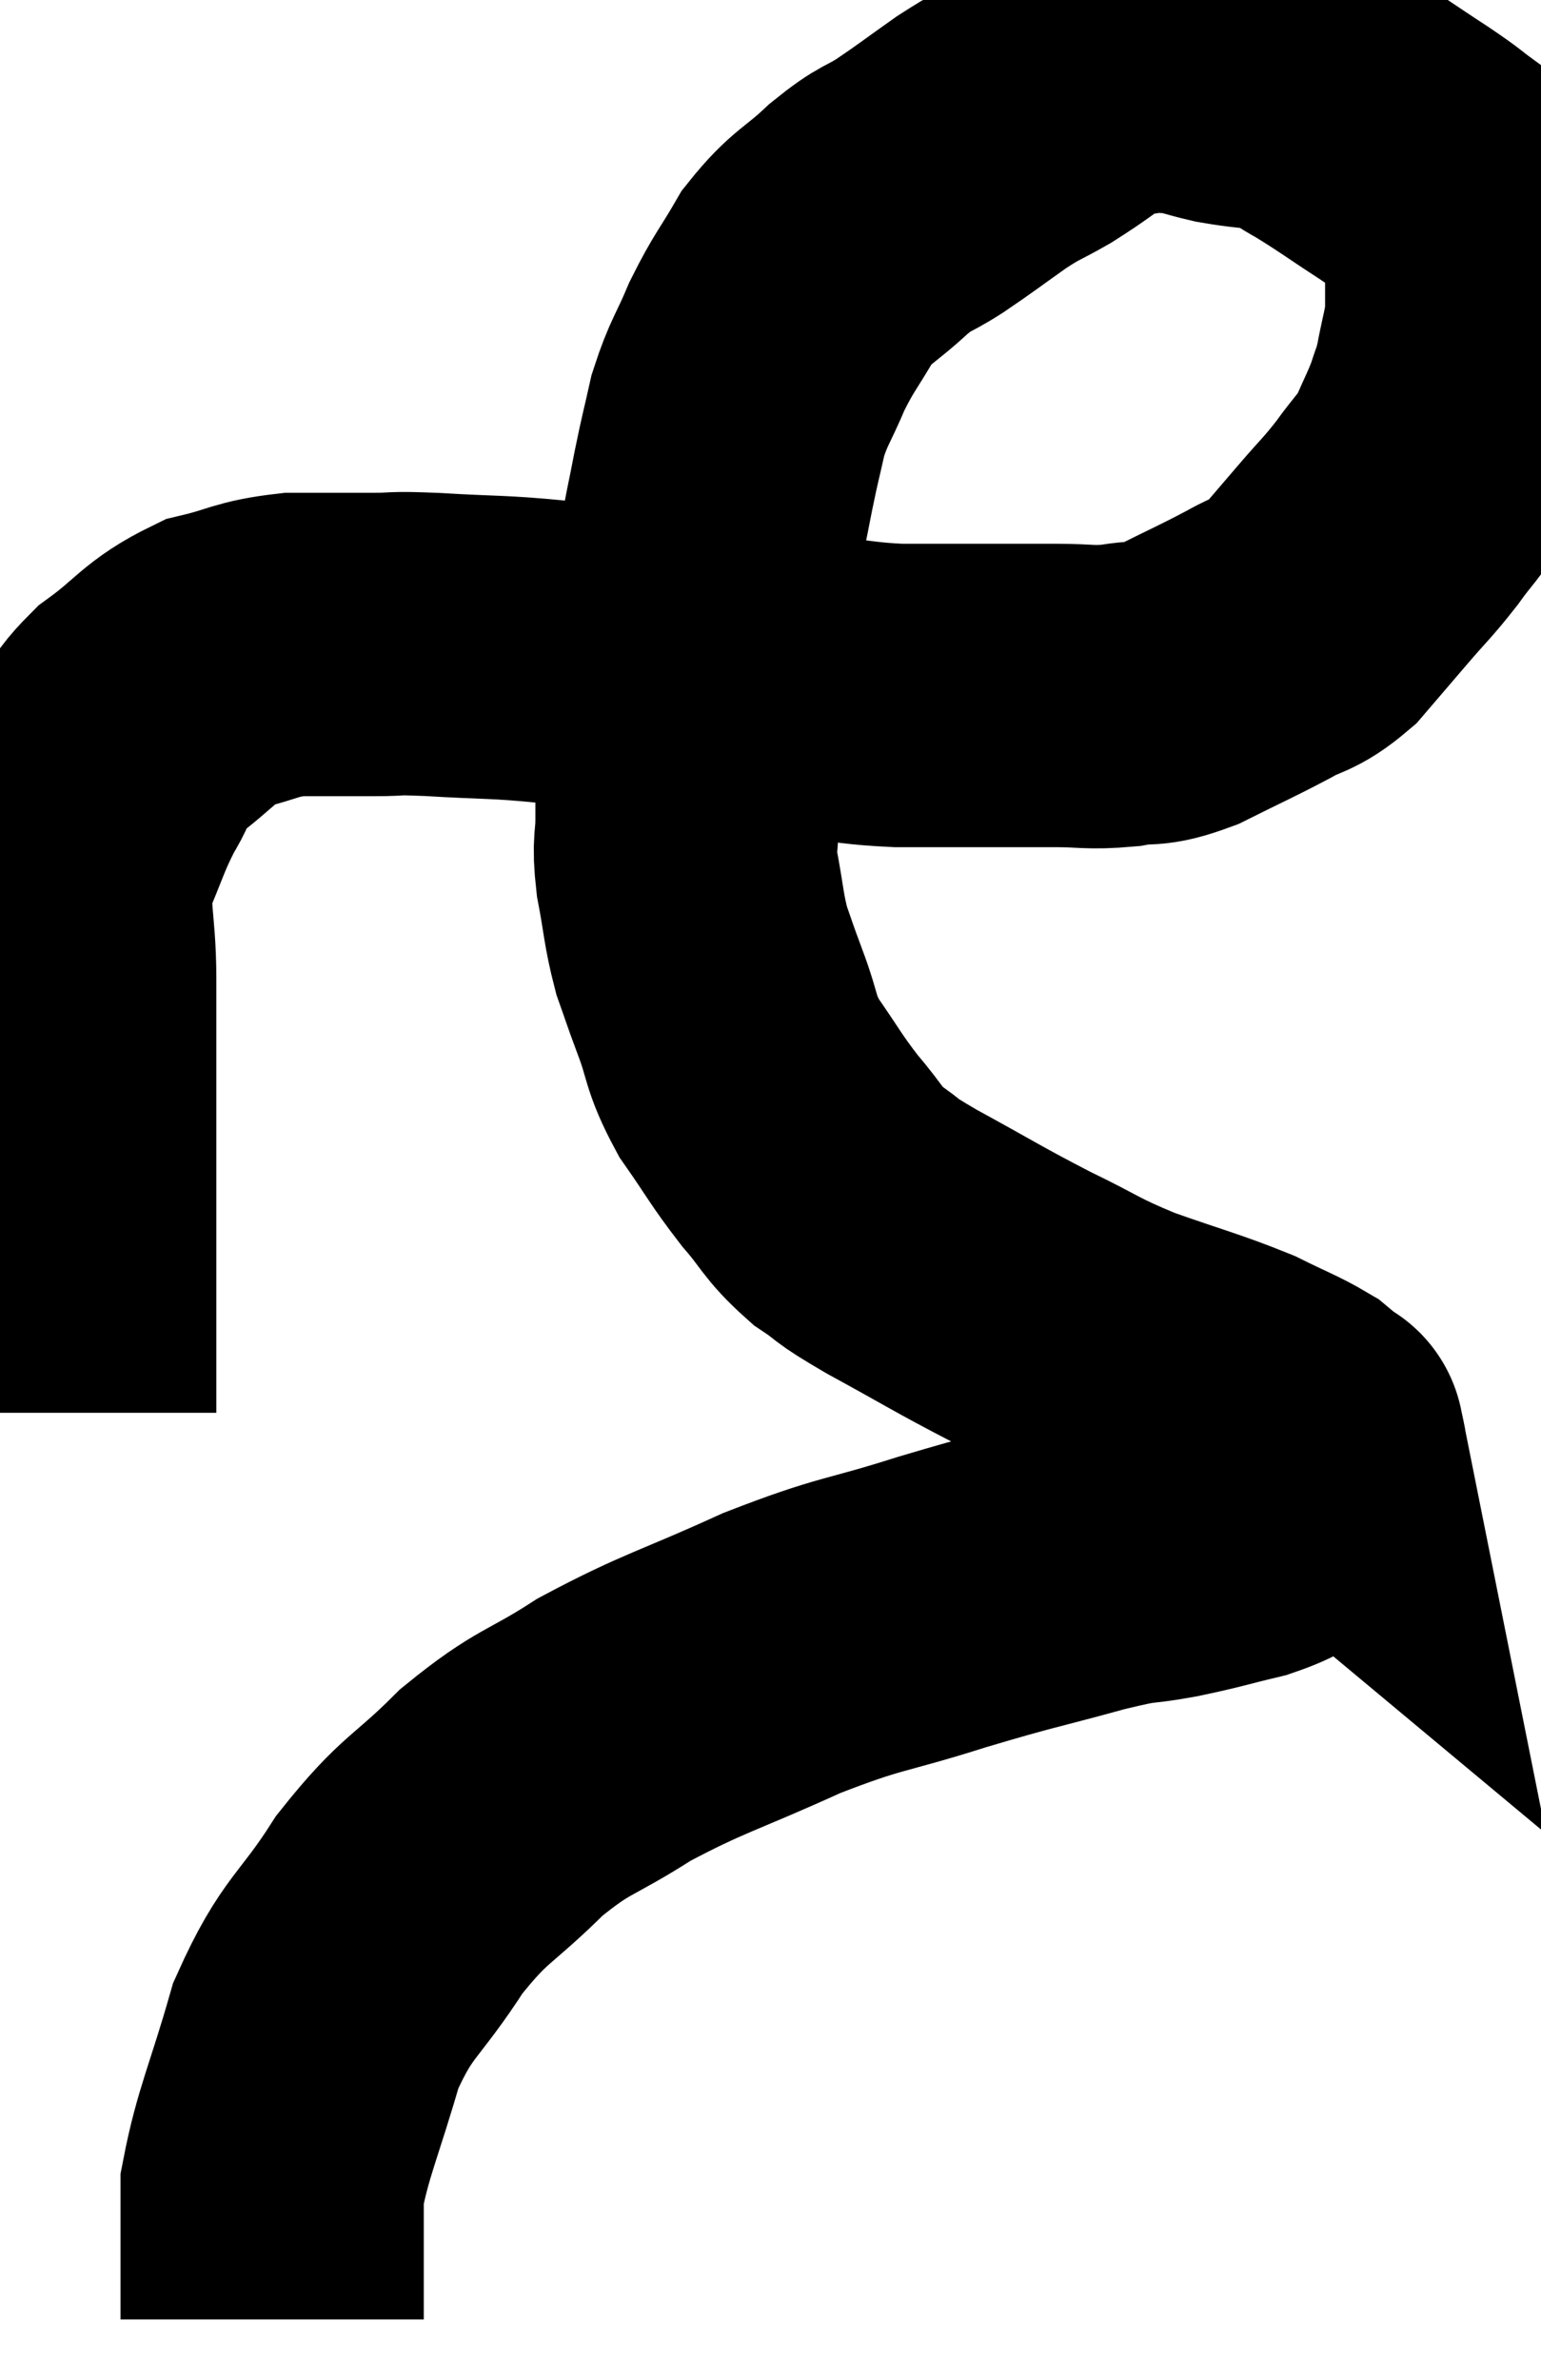 <svg xmlns="http://www.w3.org/2000/svg" viewBox="12.733 7.14 25.407 39.22" width="25.407" height="39.22"><path d="M 13.8 30.42 C 13.8 29.79, 13.8 29.955, 13.8 29.16 C 13.8 28.2, 13.8 28.125, 13.8 27.24 C 13.8 26.43, 13.8 26.325, 13.8 25.62 C 13.8 25.02, 13.8 25.005, 13.8 24.42 C 13.8 23.85, 13.8 24.045, 13.8 23.28 C 13.8 22.32, 13.65 22.185, 13.8 21.36 C 14.1 20.67, 14.1 20.565, 14.4 19.98 C 14.7 19.5, 14.52 19.5, 15 19.02 C 15.66 18.54, 15.675 18.375, 16.32 18.06 C 16.95 17.91, 16.935 17.835, 17.58 17.76 C 18.24 17.76, 18.33 17.76, 18.9 17.76 C 19.38 17.76, 19.125 17.73, 19.86 17.76 C 20.85 17.82, 20.925 17.79, 21.84 17.88 C 22.68 18, 22.74 18.015, 23.52 18.12 C 24.24 18.21, 24.27 18.21, 24.96 18.3 C 25.62 18.39, 25.635 18.405, 26.28 18.48 C 26.91 18.54, 26.925 18.57, 27.54 18.6 C 28.14 18.6, 28.095 18.6, 28.74 18.6 C 29.43 18.6, 29.505 18.6, 30.12 18.6 C 30.66 18.6, 30.69 18.645, 31.2 18.6 C 31.68 18.51, 31.59 18.63, 32.16 18.42 C 32.82 18.09, 32.94 18.045, 33.48 17.76 C 33.9 17.52, 33.93 17.61, 34.32 17.28 C 34.68 16.86, 34.68 16.86, 35.04 16.44 C 35.4 16.02, 35.43 16.02, 35.76 15.6 C 36.06 15.18, 36.12 15.18, 36.36 14.76 C 36.54 14.34, 36.585 14.28, 36.72 13.92 C 36.81 13.62, 36.81 13.71, 36.9 13.32 C 36.99 12.84, 37.035 12.75, 37.08 12.36 C 37.08 12.06, 37.08 12.075, 37.08 11.76 C 37.08 11.43, 37.08 11.34, 37.08 11.1 C 37.08 10.95, 37.215 11.04, 37.08 10.8 C 36.81 10.47, 36.84 10.425, 36.54 10.14 C 36.21 9.9, 36.345 9.975, 35.88 9.66 C 35.28 9.27, 35.175 9.18, 34.68 8.88 C 34.29 8.67, 34.335 8.595, 33.9 8.46 C 33.42 8.4, 33.375 8.415, 32.94 8.34 C 32.55 8.25, 32.505 8.205, 32.16 8.16 C 31.86 8.16, 31.92 8.115, 31.56 8.16 C 31.14 8.25, 31.17 8.13, 30.72 8.34 C 30.24 8.67, 30.21 8.715, 29.76 9 C 29.34 9.24, 29.385 9.18, 28.92 9.48 C 28.41 9.84, 28.365 9.885, 27.9 10.2 C 27.48 10.47, 27.525 10.365, 27.06 10.74 C 26.55 11.22, 26.46 11.175, 26.04 11.7 C 25.71 12.27, 25.665 12.27, 25.38 12.84 C 25.14 13.41, 25.08 13.425, 24.9 13.98 C 24.78 14.52, 24.78 14.475, 24.66 15.06 C 24.54 15.69, 24.525 15.69, 24.42 16.32 C 24.33 16.95, 24.33 16.92, 24.24 17.58 C 24.15 18.27, 24.105 18.42, 24.06 18.96 C 24.06 19.35, 24.06 19.32, 24.06 19.74 C 24.06 20.19, 24.06 20.19, 24.06 20.64 C 24.06 21.09, 24 21, 24.06 21.54 C 24.18 22.17, 24.165 22.275, 24.3 22.8 C 24.45 23.22, 24.405 23.115, 24.6 23.64 C 24.84 24.27, 24.75 24.285, 25.08 24.9 C 25.5 25.5, 25.515 25.575, 25.92 26.1 C 26.31 26.55, 26.28 26.625, 26.7 27 C 27.15 27.3, 26.88 27.18, 27.6 27.6 C 28.59 28.14, 28.68 28.215, 29.58 28.68 C 30.39 29.07, 30.33 29.1, 31.2 29.46 C 32.13 29.79, 32.355 29.835, 33.06 30.12 C 33.54 30.36, 33.69 30.405, 34.02 30.6 C 34.2 30.75, 34.29 30.825, 34.38 30.9 C 34.38 30.9, 34.365 30.825, 34.38 30.9 C 34.41 31.05, 34.425 31.095, 34.44 31.2 C 34.44 31.26, 34.44 31.2, 34.44 31.32 C 34.44 31.5, 34.53 31.53, 34.44 31.68 C 34.26 31.8, 34.38 31.755, 34.08 31.92 C 33.66 32.13, 33.765 32.16, 33.24 32.34 C 32.61 32.49, 32.625 32.505, 31.98 32.64 C 31.32 32.76, 31.59 32.655, 30.66 32.88 C 29.46 33.21, 29.52 33.165, 28.26 33.54 C 26.94 33.96, 26.97 33.855, 25.62 34.38 C 24.24 35.01, 24.015 35.025, 22.86 35.64 C 21.93 36.24, 21.885 36.12, 21 36.84 C 20.16 37.68, 20.085 37.56, 19.32 38.52 C 18.63 39.6, 18.465 39.51, 17.94 40.68 C 17.58 41.94, 17.4 42.27, 17.22 43.2 C 17.22 43.8, 17.22 43.95, 17.22 44.4 C 17.22 44.7, 17.22 44.76, 17.22 45 C 17.22 45.18, 17.22 45.27, 17.22 45.36 C 17.22 45.36, 17.22 45.36, 17.22 45.36 L 17.22 45.36" fill="none" stroke="black" stroke-width="5"></path></svg>
